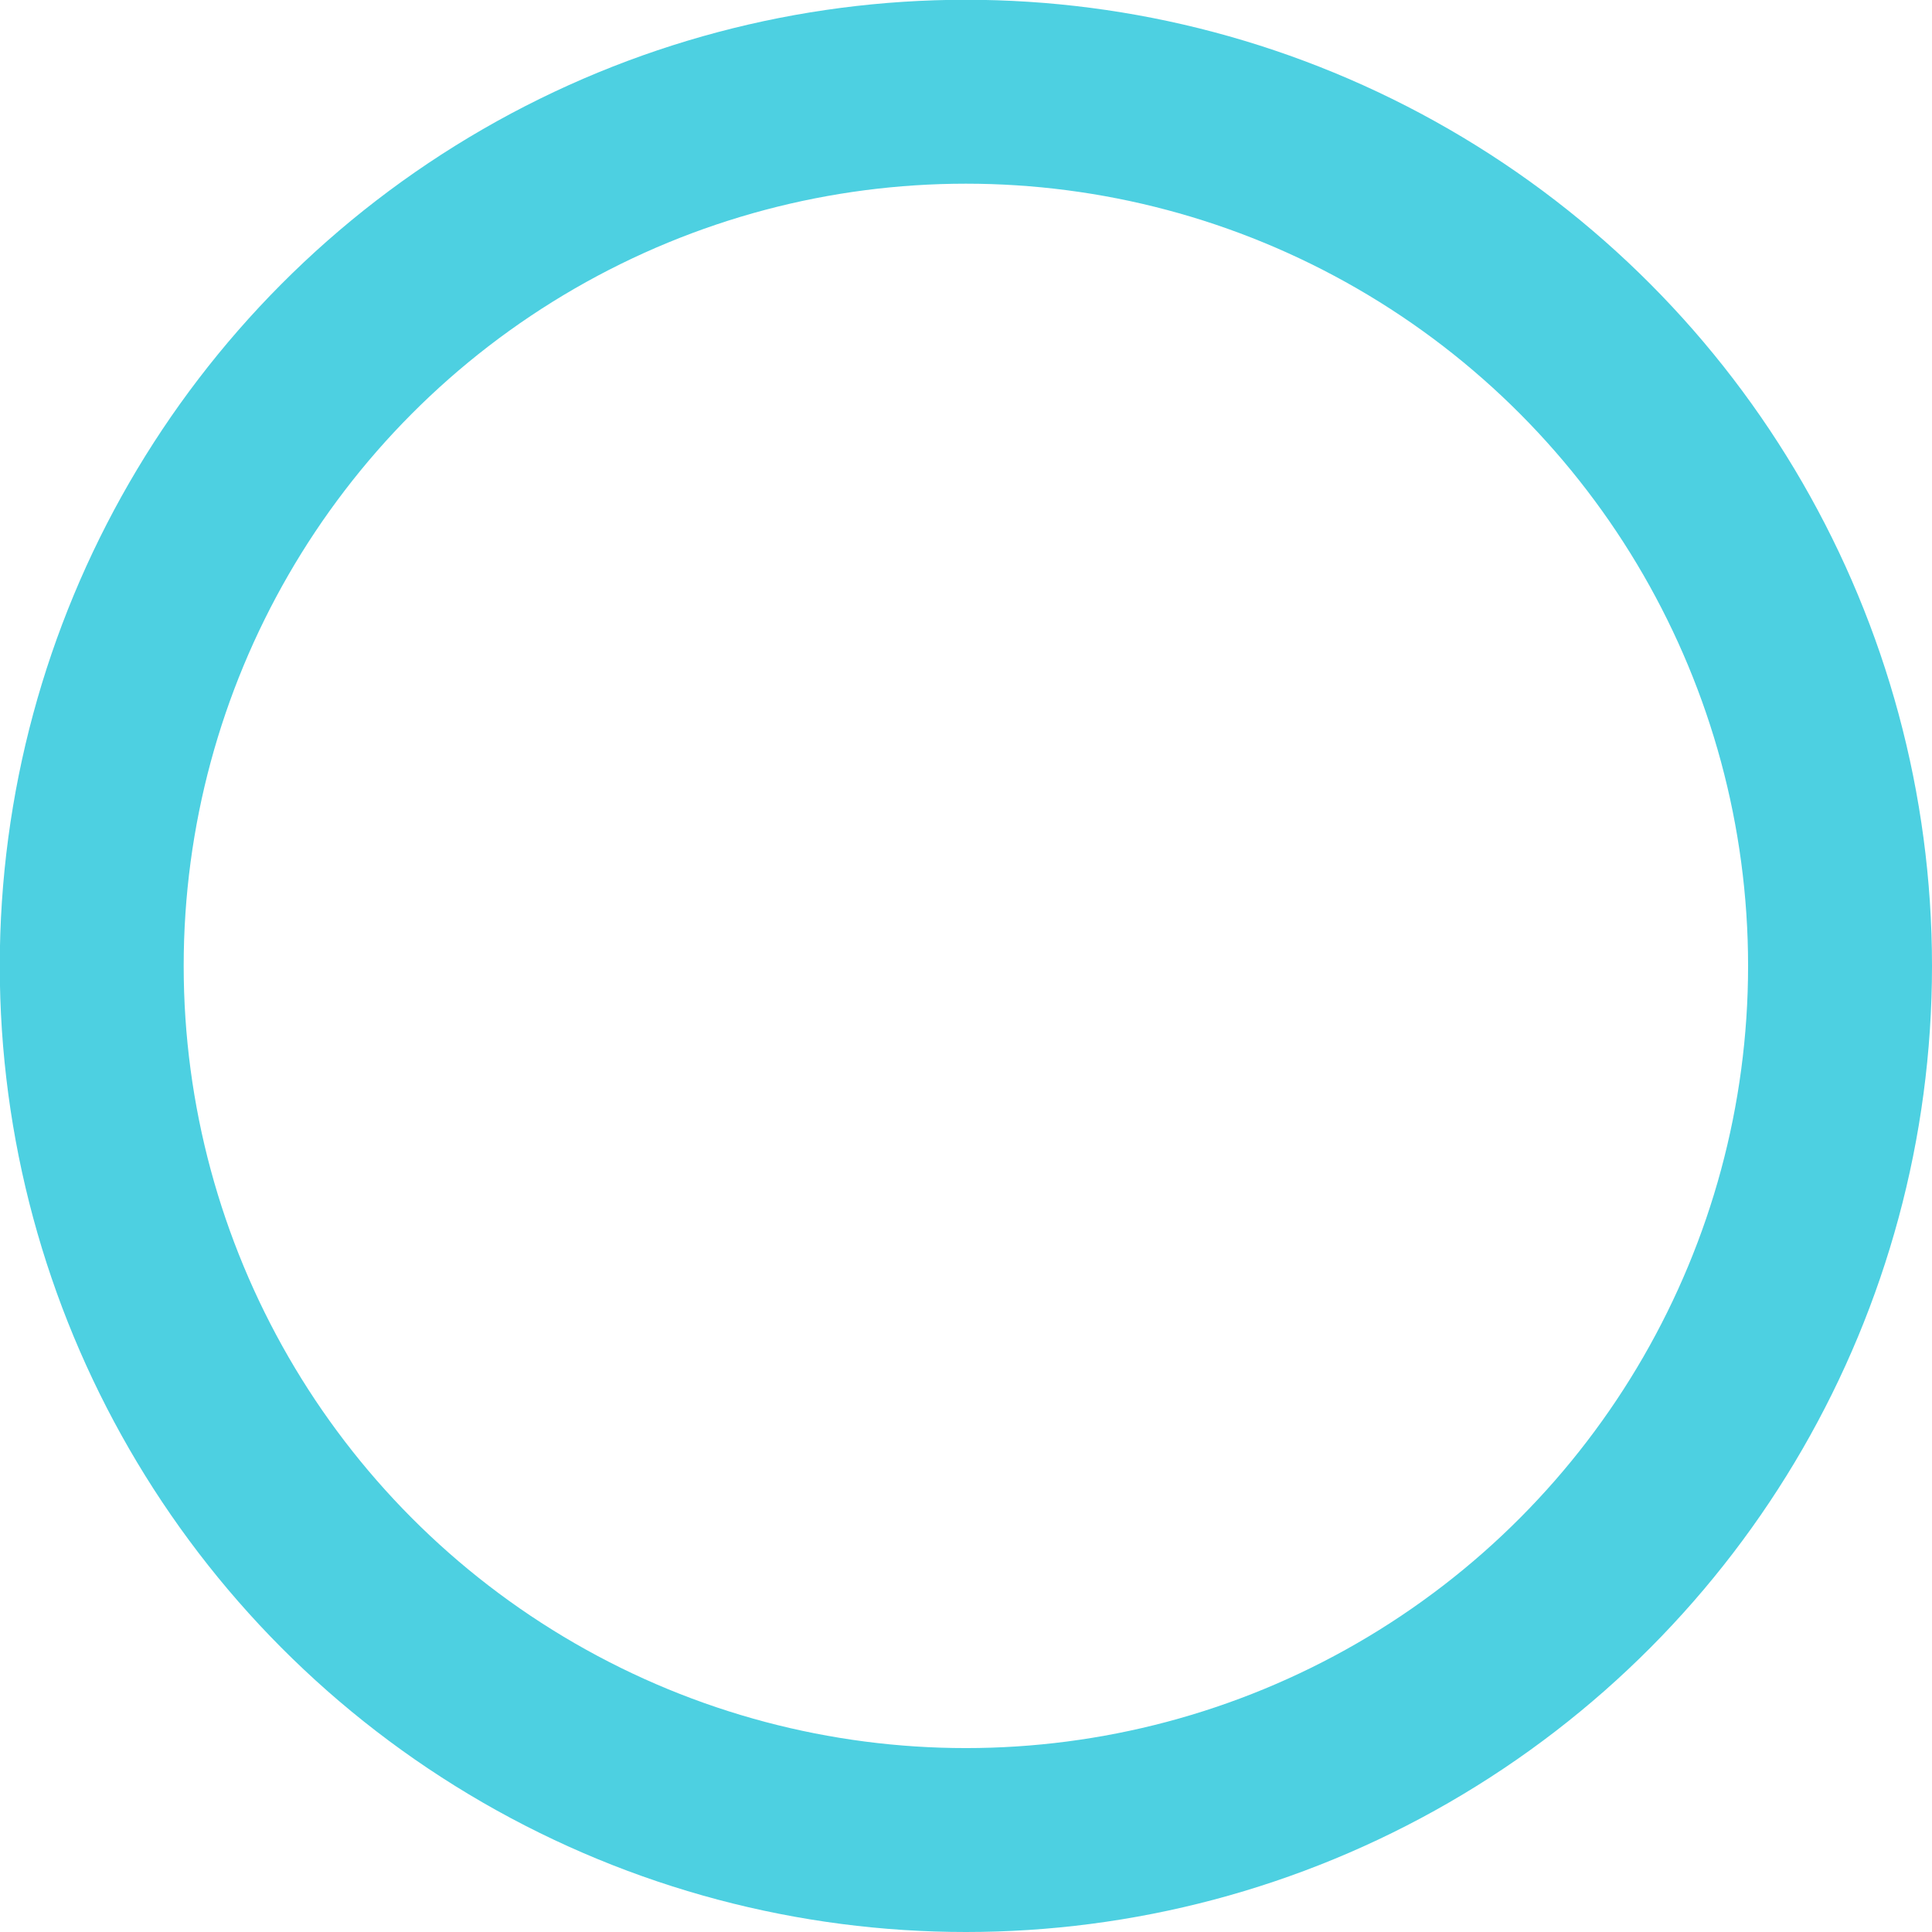 <?xml version="1.0" encoding="UTF-8" standalone="no"?>
<!-- Created with Inkscape (http://www.inkscape.org/) -->

<svg
   width="32"
   height="32"
   viewBox="0 0 8.467 8.467"
   version="1.1"
   id="svg5"
   inkscape:version="1.1 (c4e8f9ed74, 2021-05-24)"
   sodipodi:docname="blue_check_unchecked.svg"
   inkscape:export-filename="/home/bennett/files/Programming/Kivy-Raspi-Desktop-App/res/icons/blue_check_unchecked.png"
   inkscape:export-xdpi="96"
   inkscape:export-ydpi="96"
   xmlns:inkscape="http://www.inkscape.org/namespaces/inkscape"
   xmlns:sodipodi="http://sodipodi.sourceforge.net/DTD/sodipodi-0.dtd"
   xmlns="http://www.w3.org/2000/svg"
   xmlns:svg="http://www.w3.org/2000/svg">
  <sodipodi:namedview
     id="namedview7"
     pagecolor="#ffffff"
     bordercolor="#666666"
     borderopacity="1.0"
     inkscape:pageshadow="2"
     inkscape:pageopacity="0.0"
     inkscape:pagecheckerboard="true"
     inkscape:document-units="mm"
     showgrid="false"
     units="px"
     inkscape:zoom="18.814815"
     inkscape:cx="17.59252"
     inkscape:cy="17.59252"
     inkscape:window-width="1900"
     inkscape:window-height="1024"
     inkscape:window-x="1928"
     inkscape:window-y="44"
     inkscape:window-maximized="1"
     inkscape:current-layer="layer1">
    <inkscape:grid
       type="xygrid"
       id="grid9" />
  </sodipodi:namedview>
  <defs
     id="defs2" />
  <g
     inkscape:label="Layer 1"
     inkscape:groupmode="layer"
     id="layer1">
    <ellipse
       style="fill:none;stroke:#4dd0e1;stroke-width:0.806;stroke-miterlimit:4;stroke-dasharray:none;stroke-opacity:1"
       id="path33"
       cx="4.233"
       cy="4.233"
       rx="3.831"
       ry="3.831" />
  </g>
</svg>
